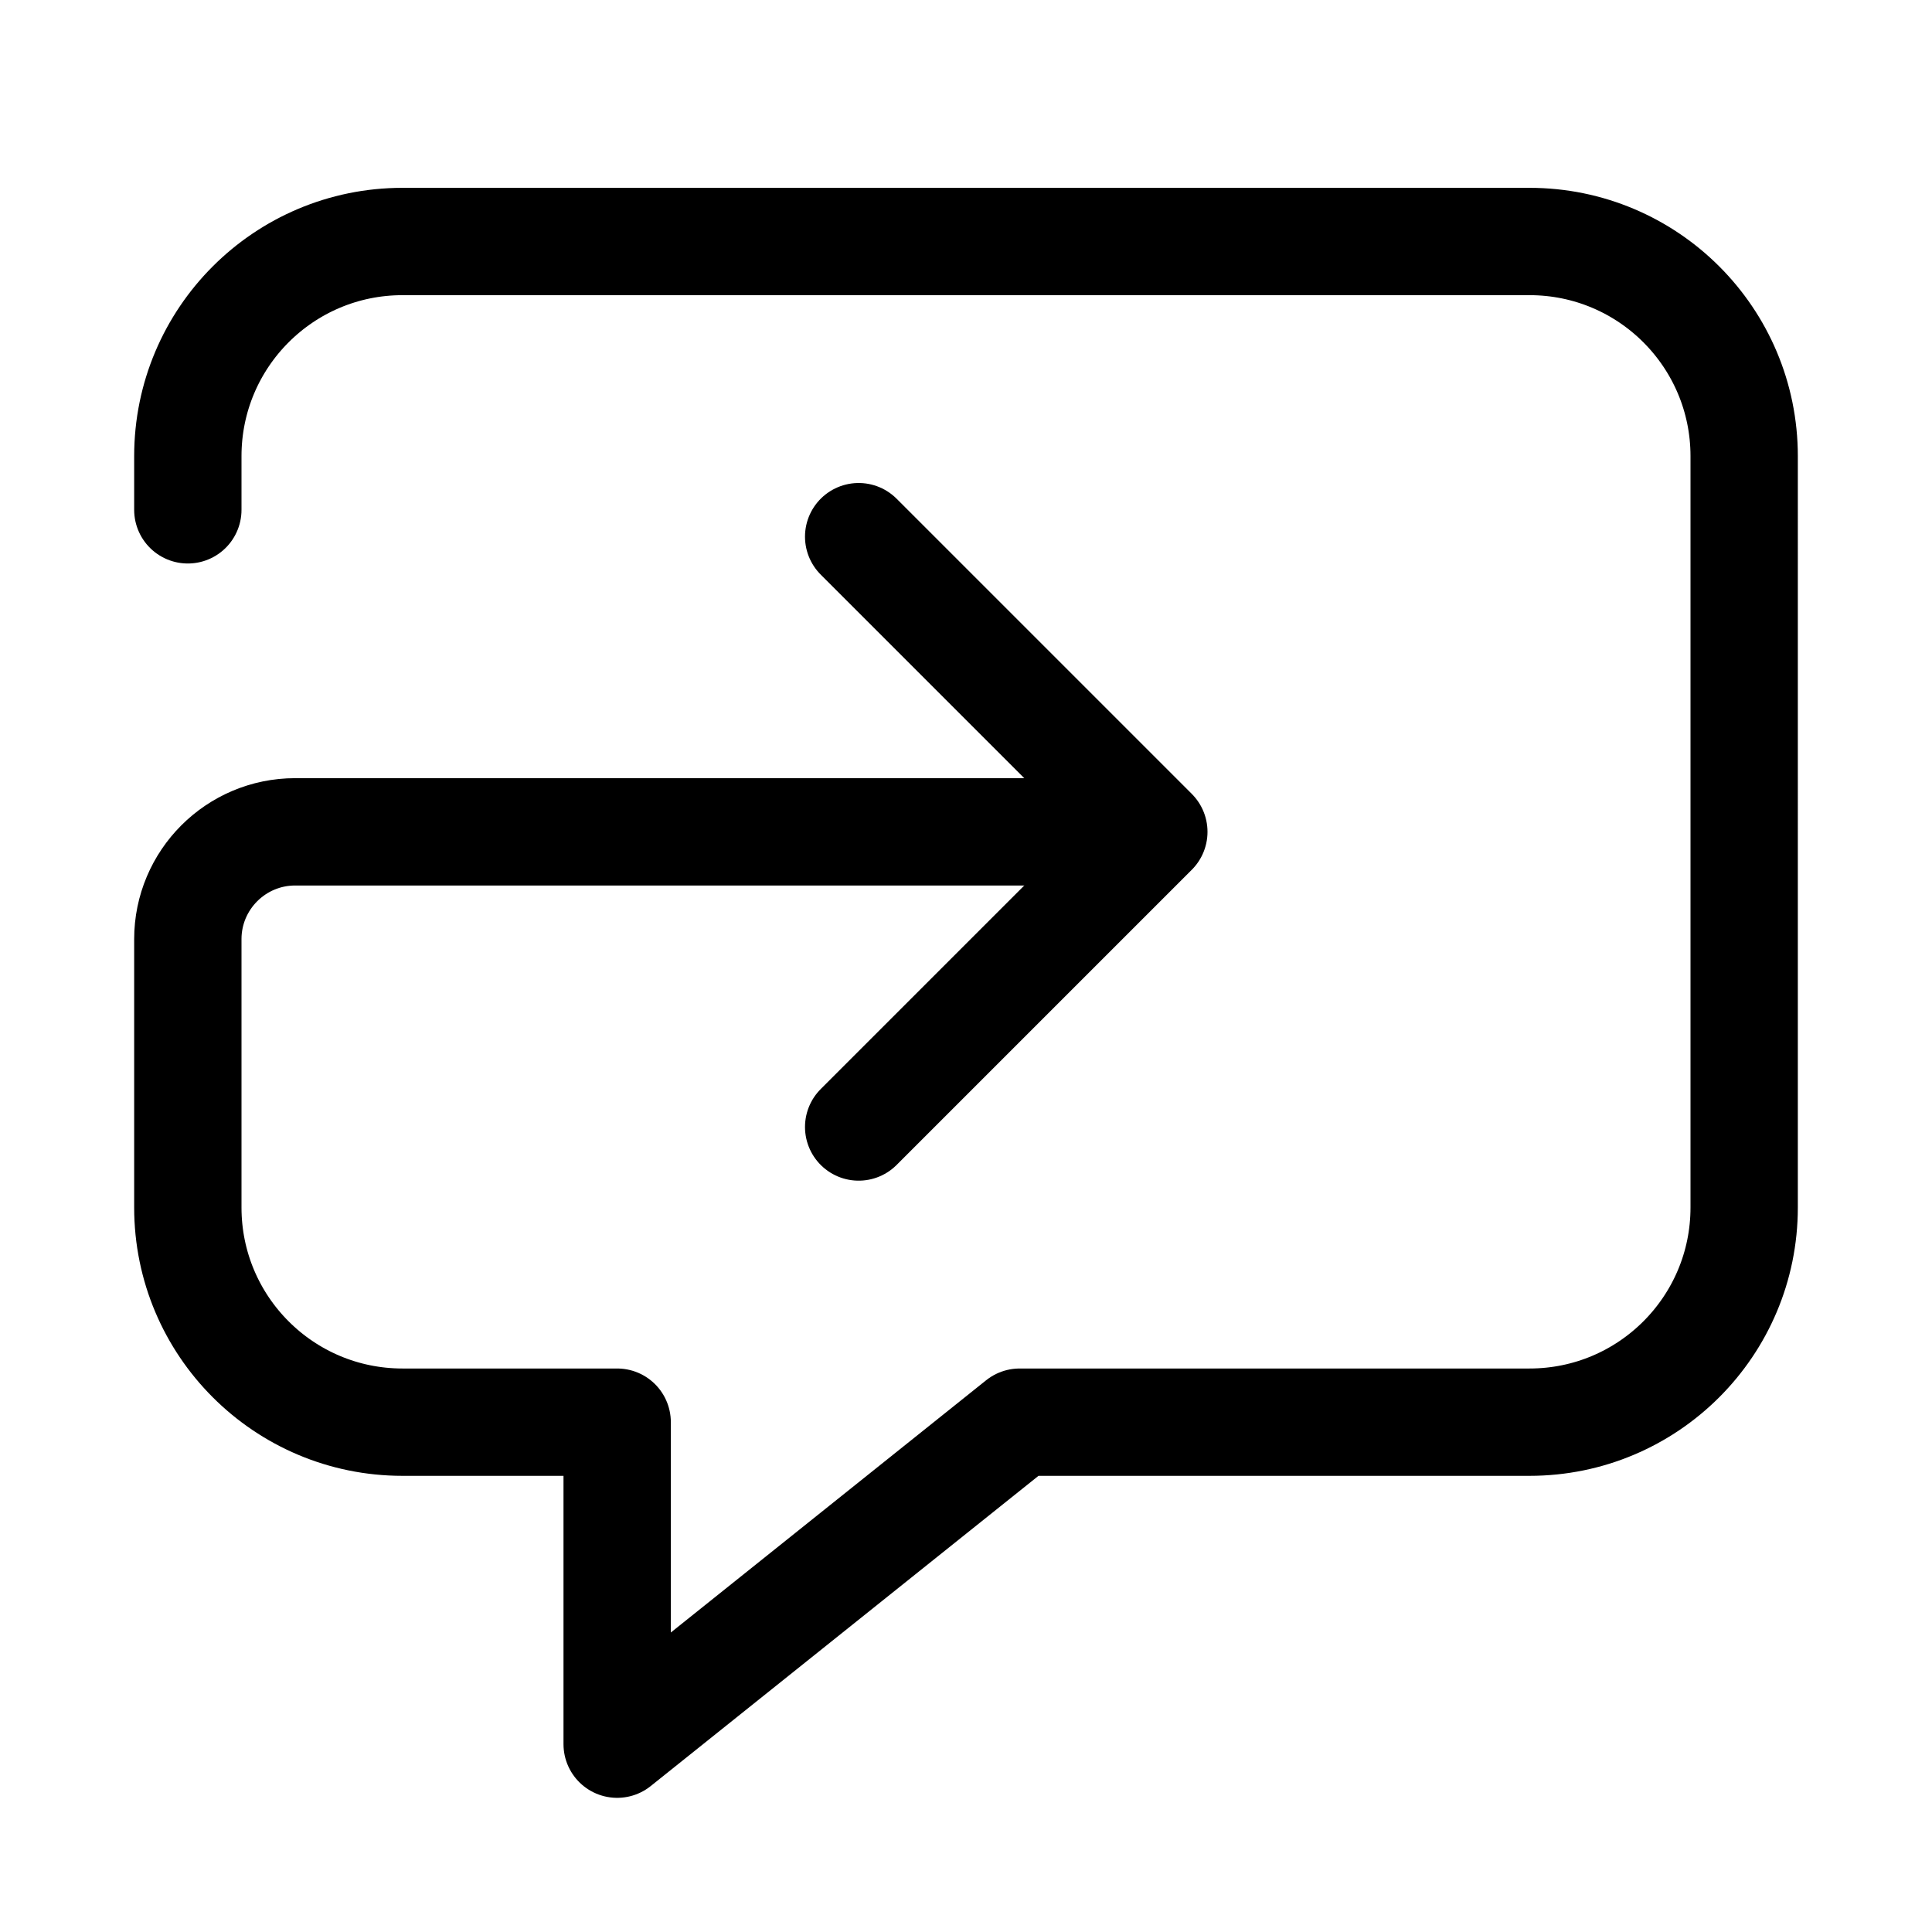 <svg xmlns="http://www.w3.org/2000/svg" height="18" width="18" viewBox="0 0 18 18"><title>message forward</title><g fill="none" stroke="currentColor" class="nc-icon-wrapper"><path d="M10.5,7.75H2.75c-.552,0-1,.448-1,1v2.5c0,1.105,.895,2,2,2h2v3l3.75-3h4.75c1.105,0,2-.895,2-2V4.25c0-1.105-.895-2-2-2H3.75c-1.105,0-2,.895-2,2v.5" stroke-linecap="round" stroke-linejoin="round"></path><polyline points="8 5 10.75 7.75 8 10.5" stroke-linecap="round" stroke-linejoin="round" stroke="currentColor"></polyline></g></svg>